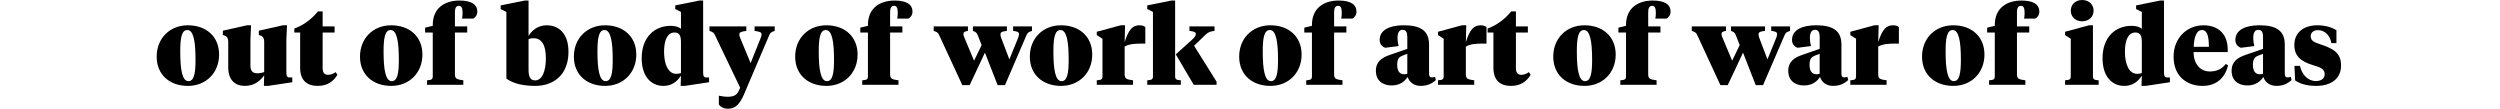 <?xml version="1.0" encoding="utf-8"?>
<!-- Generator: Adobe Illustrator 16.0.0, SVG Export Plug-In . SVG Version: 6.00 Build 0)  -->
<!DOCTYPE svg PUBLIC "-//W3C//DTD SVG 1.1//EN" "http://www.w3.org/Graphics/SVG/1.1/DTD/svg11.dtd">
<svg version="1.1" id="Layer_1" xmlns="http://www.w3.org/2000/svg" xmlns:xlink="http://www.w3.org/1999/xlink" x="0px" y="0px"
	 width="1440px" height="62.68px" viewBox="0 0 1440 62.68" enable-background="new 0 0 1440 62.68" xml:space="preserve">
<g id="_x32_3_1_">
	<g>
		<path d="M90.24,32.61c0-10.354,7.378-18.041,17.979-18.041c10.602,0,17.979,6.513,17.979,16.863
			c0,10.354-7.378,18.042-17.979,18.042C97.618,49.474,90.24,42.964,90.24,32.61z M112.621,34.408
			c0-10.604-1.178-17.111-4.712-17.111c-3.286,0-4.091,4.588-4.091,12.338c0,10.604,1.178,17.111,4.711,17.111
			C111.814,46.746,112.621,42.158,112.621,34.408z"/>
		<path d="M164.947,41.476c0,2.107,0.186,3.162,1.984,3.162h1.426v2.729l-13.949,2.105h-2.418l0.186-6.076
			c-2.108,2.854-5.394,6.076-11.16,6.076c-5.58,0-9.547-3.349-9.547-10.603V24.179c0-1.735-0.434-3.161-2.17-3.721l-0.93-0.312
			v-2.479l13.887-3.103h2.356l-0.372,8.187v15.003c0,2.854,1.116,4.465,3.906,4.465c1.55,0,2.479-0.187,4.03-0.683V24.179
			c0-1.735-0.434-3.161-2.17-3.721l-0.93-0.312v-2.479l13.887-3.103h2.356l-0.372,8.187V41.476z"/>
		<path d="M185.842,15.189h6.881v3.534h-6.881v20.521c0,2.666,1.054,3.844,3.162,3.844c1.488,0,2.914-0.558,4.34-1.55l0.992,1.55
			c-2.479,4.153-6.138,6.387-11.345,6.387c-5.952,0-10.105-2.977-10.105-10.416V18.724h-3.348V16.43
			c5.27-1.86,10.105-5.519,13.577-9.854h2.728L185.842,15.189L185.842,15.189z"/>
		<path d="M207.355,32.61c0-10.354,7.378-18.041,17.979-18.041c10.602,0,17.979,6.513,17.979,16.863
			c0,10.354-7.377,18.041-17.979,18.041C214.733,49.474,207.355,42.964,207.355,32.61z M229.736,34.408
			c0-10.604-1.178-17.111-4.712-17.111c-3.286,0-4.091,4.588-4.091,12.338c0,10.604,1.178,17.111,4.711,17.111
			C228.931,46.746,229.736,42.158,229.736,34.408z"/>
		<path d="M262.039,42.84c0,2.729,1.364,2.914,4.836,3.41v2.604h-20.893V46.25c2.294-0.188,3.286-0.372,3.286-2.231V18.724h-4.402
			v-2.79l4.402-1.055v-0.496c0-9.856,7.005-14.072,15.375-14.072c7.129,0,10.292,2.418,10.292,6.389
			c0,1.798-0.992,3.348-2.418,4.026h-6.386c0.186-0.868,0.31-1.922,0.31-3.038c0-2.17-0.186-4.34-2.046-4.34
			c-1.736,0-2.356,1.363-2.356,3.721v8.121h7.068v3.534h-7.068V42.84L262.039,42.84z"/>
		<path d="M288.389,5.208V3.101l13.887-2.79h2.17v20.396c1.612-2.729,5.021-6.141,10.416-6.141c7.191,0,12.585,4.896,12.585,15.312
			c0,13.02-8.369,19.592-19.157,19.592c-5.766,0-12.399-0.992-16.615-4.217V6.882L288.389,5.208z M314.428,33.54
			c0-8.435-2.976-11.531-7.13-11.531c-0.992,0-1.86,0.124-2.852,0.56v17.548c0,3.654,0.744,6.196,3.782,6.196
			C312.382,46.312,314.428,40.732,314.428,33.54z"/>
		<path d="M330.548,32.61c0-10.354,7.378-18.041,17.979-18.041c10.602,0,17.979,6.513,17.979,16.863
			c0,10.354-7.377,18.041-17.979,18.041C337.926,49.474,330.548,42.964,330.548,32.61z M352.929,34.408
			c0-10.604-1.178-17.111-4.712-17.111c-3.286,0-4.091,4.588-4.091,12.338c0,10.604,1.178,17.111,4.711,17.111
			C352.123,46.746,352.929,42.158,352.929,34.408z"/>
		<path d="M388.951,5.208V3.101l13.887-2.79h2.17v41.165c0,2.107,0.188,3.162,1.984,3.162h1.426v2.729l-13.949,2.105h-2.418
			l0.188-5.891c-2.542,3.968-5.952,5.891-10.105,5.891c-7.189,0-12.521-5.519-12.521-15.935c0-12.274,7.502-18.66,16.737-18.66
			c2.418,0,4.526,0.559,5.892,1.675V6.882L388.951,5.208z M382.503,29.82c0,7.628,2.604,12.713,7.005,12.713
			c0.868,0,1.798-0.124,2.729-0.438V24.49c0-3.782-0.744-5.769-3.722-5.769C384.425,18.724,382.503,23.125,382.503,29.82z"/>
		<path d="M438.178,21.823c0.312-0.868,0.496-1.305,0.496-1.86c0-1.302-0.744-1.734-4.029-2.17v-2.604h11.596v2.604
			c-2.108,0.684-2.604,1.116-3.162,2.479L428.695,54c-2.418,5.643-4.836,8.618-9.304,8.618c-2.542,0-4.397-0.992-5.331-2.479v-5.021
			c1.677,0.31,3.103,0.617,5.084,0.617c3.533,0,5.207-0.989,6.264-3.224l0.93-1.984L411.83,20.274
			c-0.62-1.361-1.054-1.798-3.162-2.479V15.19h21.203v2.604c-3.286,0.436-4.03,0.868-4.03,2.17c0,0.56,0.188,0.992,0.438,1.736
			l6.073,14.631L438.178,21.823z"/>
		<path d="M458.02,32.61c0-10.354,7.381-18.041,17.979-18.041c10.602,0,17.979,6.513,17.979,16.863
			c0,10.354-7.378,18.041-17.979,18.041C465.396,49.474,458.02,42.964,458.02,32.61z M480.399,34.408
			c0-10.604-1.182-17.111-4.716-17.111c-3.282,0-4.091,4.588-4.091,12.338c0,10.604,1.182,17.111,4.711,17.111
			C479.594,46.746,480.399,42.158,480.399,34.408z"/>
		<path d="M512.701,42.84c0,2.729,1.364,2.914,4.836,3.41v2.604h-20.896V46.25c2.294-0.188,3.286-0.372,3.286-2.231V18.724h-4.398
			v-2.79l4.398-1.055v-0.496c0-9.856,7.005-14.072,15.375-14.072c7.129,0,10.292,2.418,10.292,6.389
			c0,1.798-0.988,3.348-2.418,4.026h-6.386c0.186-0.868,0.312-1.922,0.312-3.038c0-2.17-0.188-4.34-2.048-4.34
			c-1.732,0-2.354,1.363-2.354,3.721v8.121h7.065v3.534H512.7L512.701,42.84L512.701,42.84z"/>
		<path d="M586.479,21.699c0.312-0.809,0.496-1.488,0.496-1.984c0-1.238-1.054-1.674-3.408-1.922v-2.604h10.851v2.604
			c-2.108,0.684-2.604,1.116-3.162,2.479L578.859,49.04h-4.22l-7.312-18.726l-8.807,18.726h-4.216l-13.33-28.769
			c-0.616-1.361-1.054-1.798-3.159-2.479v-2.604h19.716v2.604c-1.86,0.248-2.604,0.808-2.604,1.798c0,0.56,0.188,1.24,0.562,2.108
			l5.577,13.267l4.343-8.988l-2.232-5.703c-0.496-1.361-1.239-1.981-2.79-2.479V15.19h19.591v2.604
			c-2.542,0.312-3.72,0.56-3.72,2.046c0,0.496,0.124,1.116,0.372,1.86l4.774,12.521L586.479,21.699z"/>
		<path d="M593.176,32.61c0-10.354,7.378-18.041,17.979-18.041c10.601,0,17.979,6.513,17.979,16.863
			c0,10.354-7.377,18.041-17.979,18.041C600.554,49.474,593.176,42.964,593.176,32.61z M615.557,34.408
			c0-10.604-1.178-17.111-4.712-17.111c-3.286,0-4.091,4.588-4.091,12.338c0,10.604,1.178,17.111,4.711,17.111
			C614.751,46.746,615.557,42.158,615.557,34.408z"/>
		<path d="M647.797,42.84c0,2.729,1.364,2.914,4.836,3.41v2.604H631.74V46.25c2.294-0.188,3.286-0.372,3.286-2.231v-21.7
			l-3.286-2.105V18.29l13.824-3.723h2.479l-0.248,9.675c2.356-7.439,4.65-9.675,8.618-9.675c1.55,0,2.604,0.438,3.286,1.057v9.482
			h-1.612c-3.968,0-7.625,0.124-10.292,1.735L647.797,42.84L647.797,42.84z"/>
		<path d="M664.105,6.882l-3.286-1.674V3.101l13.887-2.79h2.17v43.707c0,1.859,0.992,2.046,3.286,2.231v2.604h-19.343V46.25
			c2.294-0.188,3.286-0.372,3.286-2.231V6.882z M686.671,22.815c1.736-1.551,2.108-2.354,2.108-3.162c0-1.113-0.81-1.55-3.658-1.857
			V15.19h14.443v2.604c-2.048,0.248-3.532,0.56-5.207,2.229l-6.571,6.323l12.958,20.707v1.798H687.6l-10.354-17.545L686.671,22.815z
			"/>
		<path d="M713.765,32.61c0-10.354,7.378-18.041,17.979-18.041s17.979,6.513,17.979,16.863c0,10.354-7.379,18.041-17.979,18.041
			C721.143,49.473,713.765,42.964,713.765,32.61z M736.146,34.408c0-10.604-1.181-17.111-4.714-17.111
			c-3.284,0-4.092,4.588-4.092,12.338c0,10.604,1.181,17.111,4.711,17.111C735.339,46.746,736.146,42.158,736.146,34.408z"/>
		<path d="M768.449,42.84c0,2.729,1.363,2.914,4.834,3.41v2.604H752.39V46.25c2.296-0.188,3.287-0.372,3.287-2.231V18.724h-4.399
			v-2.79l4.399-1.055v-0.496c0-9.856,7.006-14.072,15.375-14.072c7.129,0,10.291,2.418,10.291,6.389
			c0,1.798-0.991,3.348-2.418,4.026h-6.385c0.186-0.868,0.309-1.922,0.309-3.038c0-2.17-0.186-4.34-2.045-4.34
			c-1.735,0-2.354,1.363-2.354,3.721v8.121h7.065v3.534h-7.065V42.84L768.449,42.84z"/>
		<path d="M823.13,42.034c0,1.236,0.123,2.542,1.549,2.542c0.808,0,1.611-0.188,1.923-0.312l0.434,1.859
			c-2.17,1.98-4.896,3.349-8.617,3.349c-3.781,0-6.51-1.858-7.625-5.146c-1.736,2.665-4.588,4.896-9.176,4.896
			c-5.332,0-9.113-2.914-9.113-8.433c0-5.456,3.719-7.688,8.062-9.176l10.045-3.475v-6.816c0-2.479-0.621-4.154-2.666-4.154
			c-2.17,0-2.98,1.922-2.98,4.771c0,1.487,0.248,3.038,0.621,4.591l-7.689,0.988c-1.854-0.619-3.223-2.17-3.223-4.522
			c0-5.893,6.076-8.435,13.824-8.435c9.053,0,14.633,2.666,14.633,11.035L823.13,42.034L823.13,42.034z M810.607,42.468V30.999
			l-2.48,0.931c-1.984,0.743-3.348,1.734-3.348,5.396c0,3.1,1.053,5.456,4.028,5.456C809.49,42.778,809.986,42.656,810.607,42.468z"
			/>
		<path d="M844.333,42.84c0,2.729,1.365,2.914,4.836,3.41v2.604h-20.893V46.25c2.295-0.188,3.278-0.372,3.278-2.231v-21.7
			l-3.278-2.105V18.29l13.819-3.723h2.48l-0.248,9.675c2.357-7.439,4.65-9.675,8.617-9.675c1.551,0,2.604,0.438,3.287,1.057v9.482
			h-1.611c-3.969,0-7.627,0.124-10.293,1.735V42.84H844.333z"/>
		<path d="M873.164,15.189h6.883v3.534h-6.883v20.521c0,2.666,1.055,3.844,3.162,3.844c1.488,0,2.914-0.558,4.34-1.55l0.992,1.55
			c-2.48,4.153-6.139,6.387-11.346,6.387c-5.951,0-10.105-2.977-10.105-10.416V18.724h-3.348V16.43
			c5.27-1.86,10.104-5.519,13.578-9.854h2.727V15.189z"/>
		<path d="M894.679,32.61c0-10.354,7.377-18.041,17.979-18.041c10.602,0,17.979,6.513,17.979,16.863
			c0,10.354-7.379,18.041-17.979,18.041C902.057,49.473,894.679,42.964,894.679,32.61z M917.061,34.408
			c0-10.604-1.179-17.111-4.712-17.111c-3.286,0-4.092,4.588-4.092,12.338c0,10.604,1.179,17.111,4.711,17.111
			C916.253,46.746,917.061,42.158,917.061,34.408z"/>
		<path d="M949.363,42.84c0,2.729,1.362,2.914,4.834,3.41v2.604h-20.894V46.25c2.295-0.188,3.287-0.372,3.287-2.231V18.724h-4.401
			v-2.79l4.401-1.055v-0.496c0-9.856,7.006-14.072,15.375-14.072c7.129,0,10.291,2.418,10.291,6.389
			c0,1.798-0.992,3.348-2.418,4.026h-6.385c0.186-0.868,0.309-1.922,0.309-3.038c0-2.17-0.186-4.34-2.045-4.34
			c-1.735,0-2.354,1.363-2.354,3.721v8.121h7.065v3.534h-7.065V42.84z"/>
		<path d="M1023.14,21.699c0.31-0.809,0.496-1.488,0.496-1.984c0-1.238-1.055-1.674-3.409-1.922v-2.604h10.85v2.604
			c-2.109,0.684-2.605,1.116-3.162,2.479l-12.4,28.769h-4.215l-7.311-18.726l-8.81,18.726h-4.217l-13.328-28.769
			c-0.621-1.361-1.055-1.798-3.162-2.479v-2.604h19.718v2.604c-1.855,0.248-2.604,0.808-2.604,1.798c0,0.56,0.187,1.24,0.557,2.108
			l5.58,13.267l4.343-8.988l-2.229-5.703c-0.496-1.361-1.24-1.981-2.791-2.479V15.19h19.592v2.604
			c-2.543,0.312-3.721,0.56-3.721,2.046c0,0.496,0.125,1.116,0.373,1.86l4.77,12.521L1023.14,21.699z"/>
		<path d="M1060.652,42.034c0,1.236,0.123,2.542,1.549,2.542c0.807,0,1.611-0.188,1.922-0.312l0.434,1.859
			c-2.17,1.98-4.895,3.349-8.61,3.349c-3.781,0-6.517-1.858-7.625-5.146c-1.736,2.665-4.595,4.896-9.183,4.896
			c-5.332,0-9.106-2.914-9.106-8.433c0-5.456,3.719-7.688,8.059-9.176l10.045-3.475v-6.816c0-2.479-0.621-4.154-2.666-4.154
			c-2.17,0-2.977,1.922-2.977,4.771c0,1.487,0.248,3.038,0.621,4.591l-7.689,0.988c-1.858-0.619-3.223-2.17-3.223-4.522
			c0-5.893,6.069-8.435,13.817-8.435c9.06,0,14.64,2.666,14.64,11.035v16.435L1060.652,42.034L1060.652,42.034z M1048.128,42.468
			V30.999l-2.479,0.931c-1.984,0.743-3.349,1.734-3.349,5.396c0,3.1,1.054,5.456,4.029,5.456
			C1047.011,42.778,1047.507,42.656,1048.128,42.468z"/>
		<path d="M1081.855,42.84c0,2.729,1.364,2.914,4.836,3.41v2.604h-20.894V46.25c2.295-0.188,3.285-0.372,3.285-2.231v-21.7
			l-3.285-2.105V18.29l13.826-3.723h2.479l-0.248,9.675c2.356-7.439,4.649-9.675,8.616-9.675c1.552,0,2.605,0.438,3.287,1.057v9.482
			h-1.61c-3.97,0-7.627,0.124-10.293,1.735V42.84L1081.855,42.84z"/>
		<path d="M1107.089,32.61c0-10.354,7.377-18.041,17.979-18.041c10.602,0,17.979,6.513,17.979,16.863
			c0,10.354-7.379,18.041-17.979,18.041C1114.467,49.473,1107.089,42.964,1107.089,32.61z M1129.47,34.408
			c0-10.604-1.178-17.111-4.711-17.111c-3.287,0-4.092,4.588-4.092,12.338c0,10.604,1.178,17.111,4.711,17.111
			C1128.664,46.746,1129.47,42.158,1129.47,34.408z"/>
		<path d="M1161.773,42.84c0,2.729,1.362,2.914,4.834,3.41v2.604h-20.894V46.25c2.295-0.188,3.287-0.372,3.287-2.231V18.724h-4.402
			v-2.79l4.402-1.055v-0.496c0-9.856,7.006-14.072,15.375-14.072c7.129,0,10.291,2.418,10.291,6.389
			c0,1.798-0.992,3.348-2.418,4.026h-6.385c0.186-0.868,0.309-1.922,0.309-3.038c0-2.17-0.186-4.34-2.045-4.34
			c-1.736,0-2.354,1.363-2.354,3.721v8.121h7.065v3.534h-7.065V42.84z"/>
		<path d="M1205.542,44.018c0,1.859,0.992,2.046,3.287,2.231v2.604h-19.344V46.25c2.295-0.188,3.278-0.372,3.278-2.231v-21.7
			l-3.278-2.105V18.29l13.819-3.723h2.23v29.449L1205.542,44.018L1205.542,44.018z M1192.771,6.138c0-3.285,2.418-6.139,6.571-6.139
			c4.093,0,6.572,2.854,6.572,6.139s-2.479,6.138-6.572,6.138C1195.189,12.275,1192.771,9.424,1192.771,6.138z"/>
		<path d="M1230.404,5.208V3.101l13.887-2.79h2.17v41.165c0,2.107,0.189,3.162,1.984,3.162h1.426v2.729l-13.949,2.105h-2.418
			l0.189-5.891c-2.541,3.968-5.951,5.891-10.105,5.891c-7.188,0-12.52-5.519-12.52-15.935c0-12.274,7.5-18.66,16.733-18.66
			c2.418,0,4.525,0.559,5.894,1.675V6.882L1230.404,5.208z M1223.957,29.82c0,7.628,2.604,12.713,7.006,12.713
			c0.867,0,1.797-0.124,2.73-0.438V24.49c0-3.782-0.742-5.769-3.724-5.769C1225.878,18.724,1223.957,23.125,1223.957,29.82z"/>
		<path d="M1283.164,28.457v1.55h-19.652c0,6.819,3.844,11.159,9.299,11.159c3.906,0,6.89-1.302,9.238-4.34l1.303,0.806
			c-1.729,7.192-6.635,11.843-14.756,11.843c-9.238,0-16.615-5.891-16.615-16.739c0-11.222,7.998-18.163,17.181-18.163
			C1278.453,14.569,1283.164,20.335,1283.164,28.457z M1263.574,26.969h8.742c0-6.138-0.992-9.672-3.97-9.672
			C1265.248,17.297,1263.822,21.141,1263.574,26.969z"/>
		<path d="M1316.023,42.034c0,1.236,0.125,2.542,1.551,2.542c0.805,0,1.61-0.188,1.922-0.312l0.434,1.859
			c-2.17,1.98-4.895,3.349-8.617,3.349c-3.776,0-6.51-1.858-7.627-5.146c-1.729,2.665-4.588,4.896-9.174,4.896
			c-5.332,0-9.108-2.914-9.108-8.433c0-5.456,3.721-7.688,8.061-9.176l10.043-3.475v-6.816c0-2.479-0.619-4.154-2.666-4.154
			c-2.17,0-2.975,1.922-2.975,4.771c0,1.487,0.248,3.038,0.619,4.591l-7.689,0.988c-1.858-0.619-3.225-2.17-3.225-4.522
			c0-5.893,6.076-8.435,13.826-8.435c9.051,0,14.631,2.666,14.631,11.035v16.436h-0.004L1316.023,42.034L1316.023,42.034z
			 M1303.5,42.468V30.999l-2.48,0.931c-1.979,0.743-3.348,1.734-3.348,5.396c0,3.1,1.055,5.456,4.031,5.456
			C1302.384,42.778,1302.88,42.656,1303.5,42.468z"/>
		<path d="M1321.976,46.312l-0.37-8.369h3.161c1.115,4.959,4.464,8.741,9.236,8.741c2.791,0,5.021-1.303,5.021-3.903
			c0-3.037-2.418-3.97-6.386-5.146c-7.188-2.106-11.098-5.207-11.098-11.717c0-7.378,5.58-11.349,13.33-11.349
			c4.272,0,8.244,1.116,10.91,2.854v7.438h-2.914c-0.619-3.903-3.408-7.502-7.689-7.502c-2.479,0-4.215,1.305-4.215,3.534
			c0,2.479,1.797,3.408,5.58,4.648c7.748,2.542,11.902,5.084,11.902,12.213c0,7.502-5.646,11.719-14.32,11.719
			C1328.734,49.474,1324.767,48.233,1321.976,46.312z"/>
	</g>
</g>
</svg>
